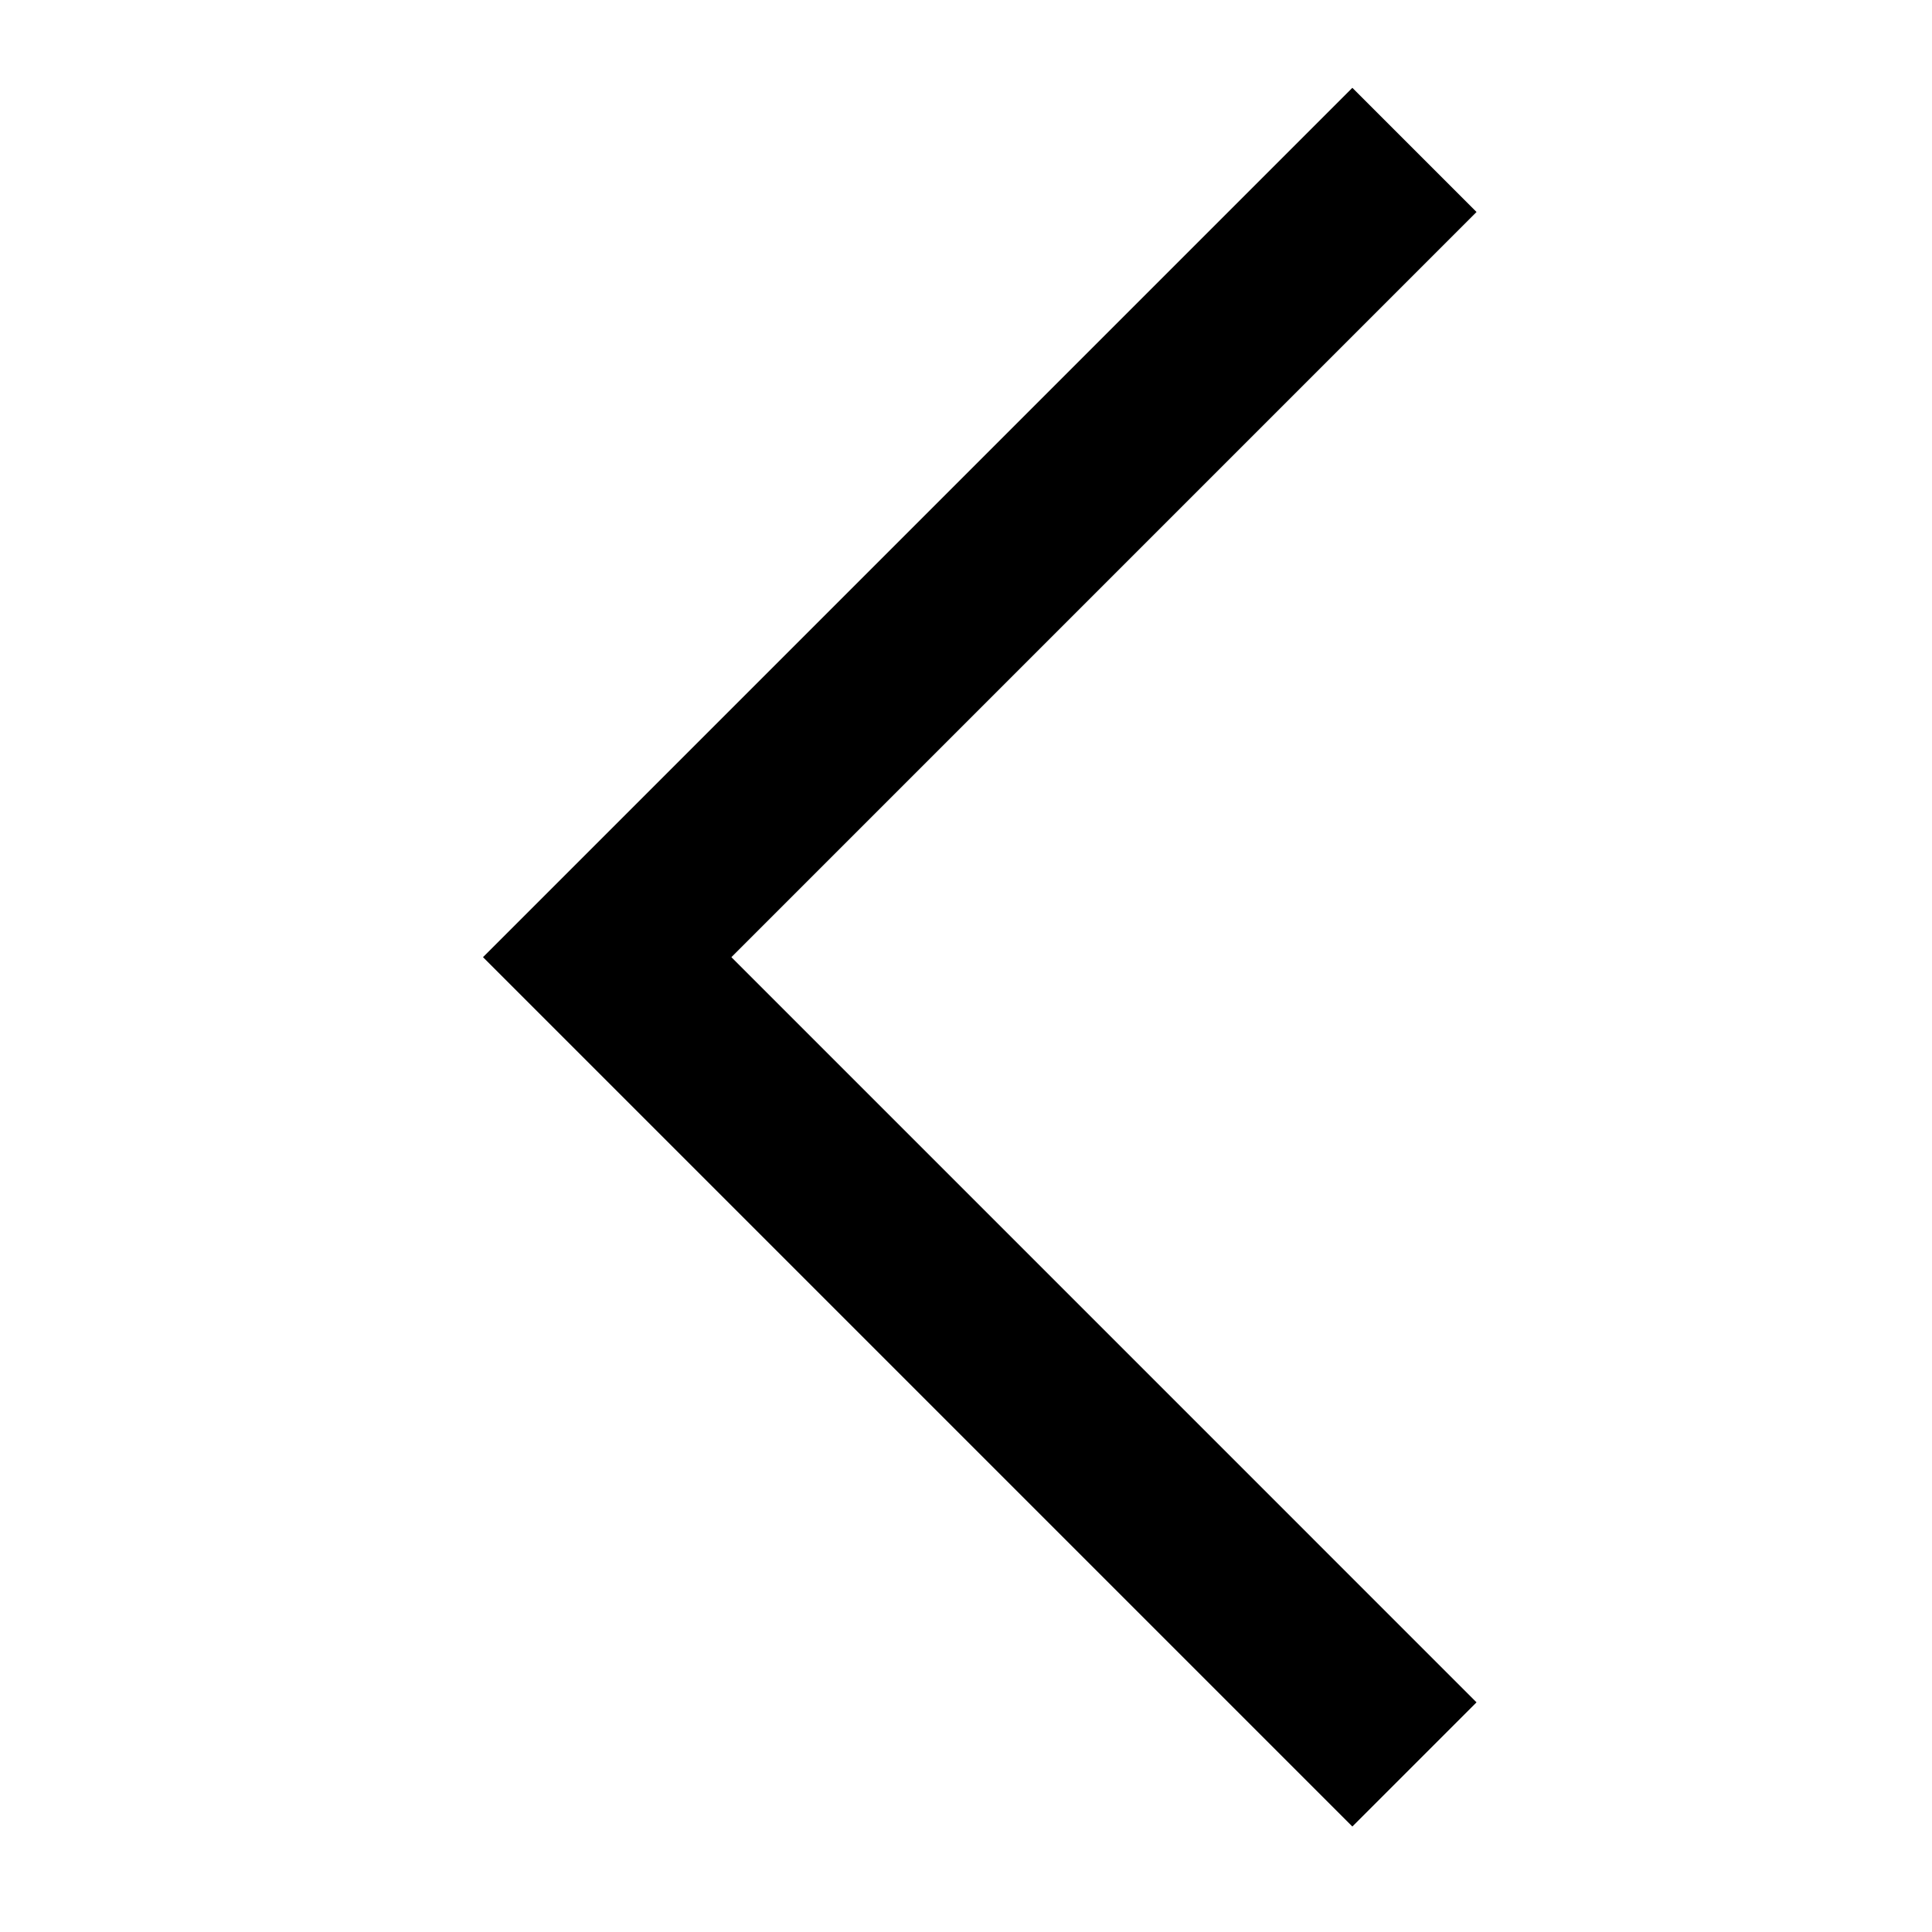 <?xml version="1.0" encoding="UTF-8"?>
<svg viewBox="0 0 44 44"
     version="1.1"
     xmlns="http://www.w3.org/2000/svg"
     xmlns:xlink="http://www.w3.org/1999/xlink">
    <g stroke="none" stroke-width="1" fill="none" fill-rule="evenodd">
        <rect x="0" y="0" width="44" height="44"/>
        <polygon fill="currentColor"
                 fill-rule="nonzero"
                 points="33.627 38.77 30.799 41.598 11 21.799 30.799 2 33.627 4.828 16.657 21.799"/>

    </g>
</svg>
